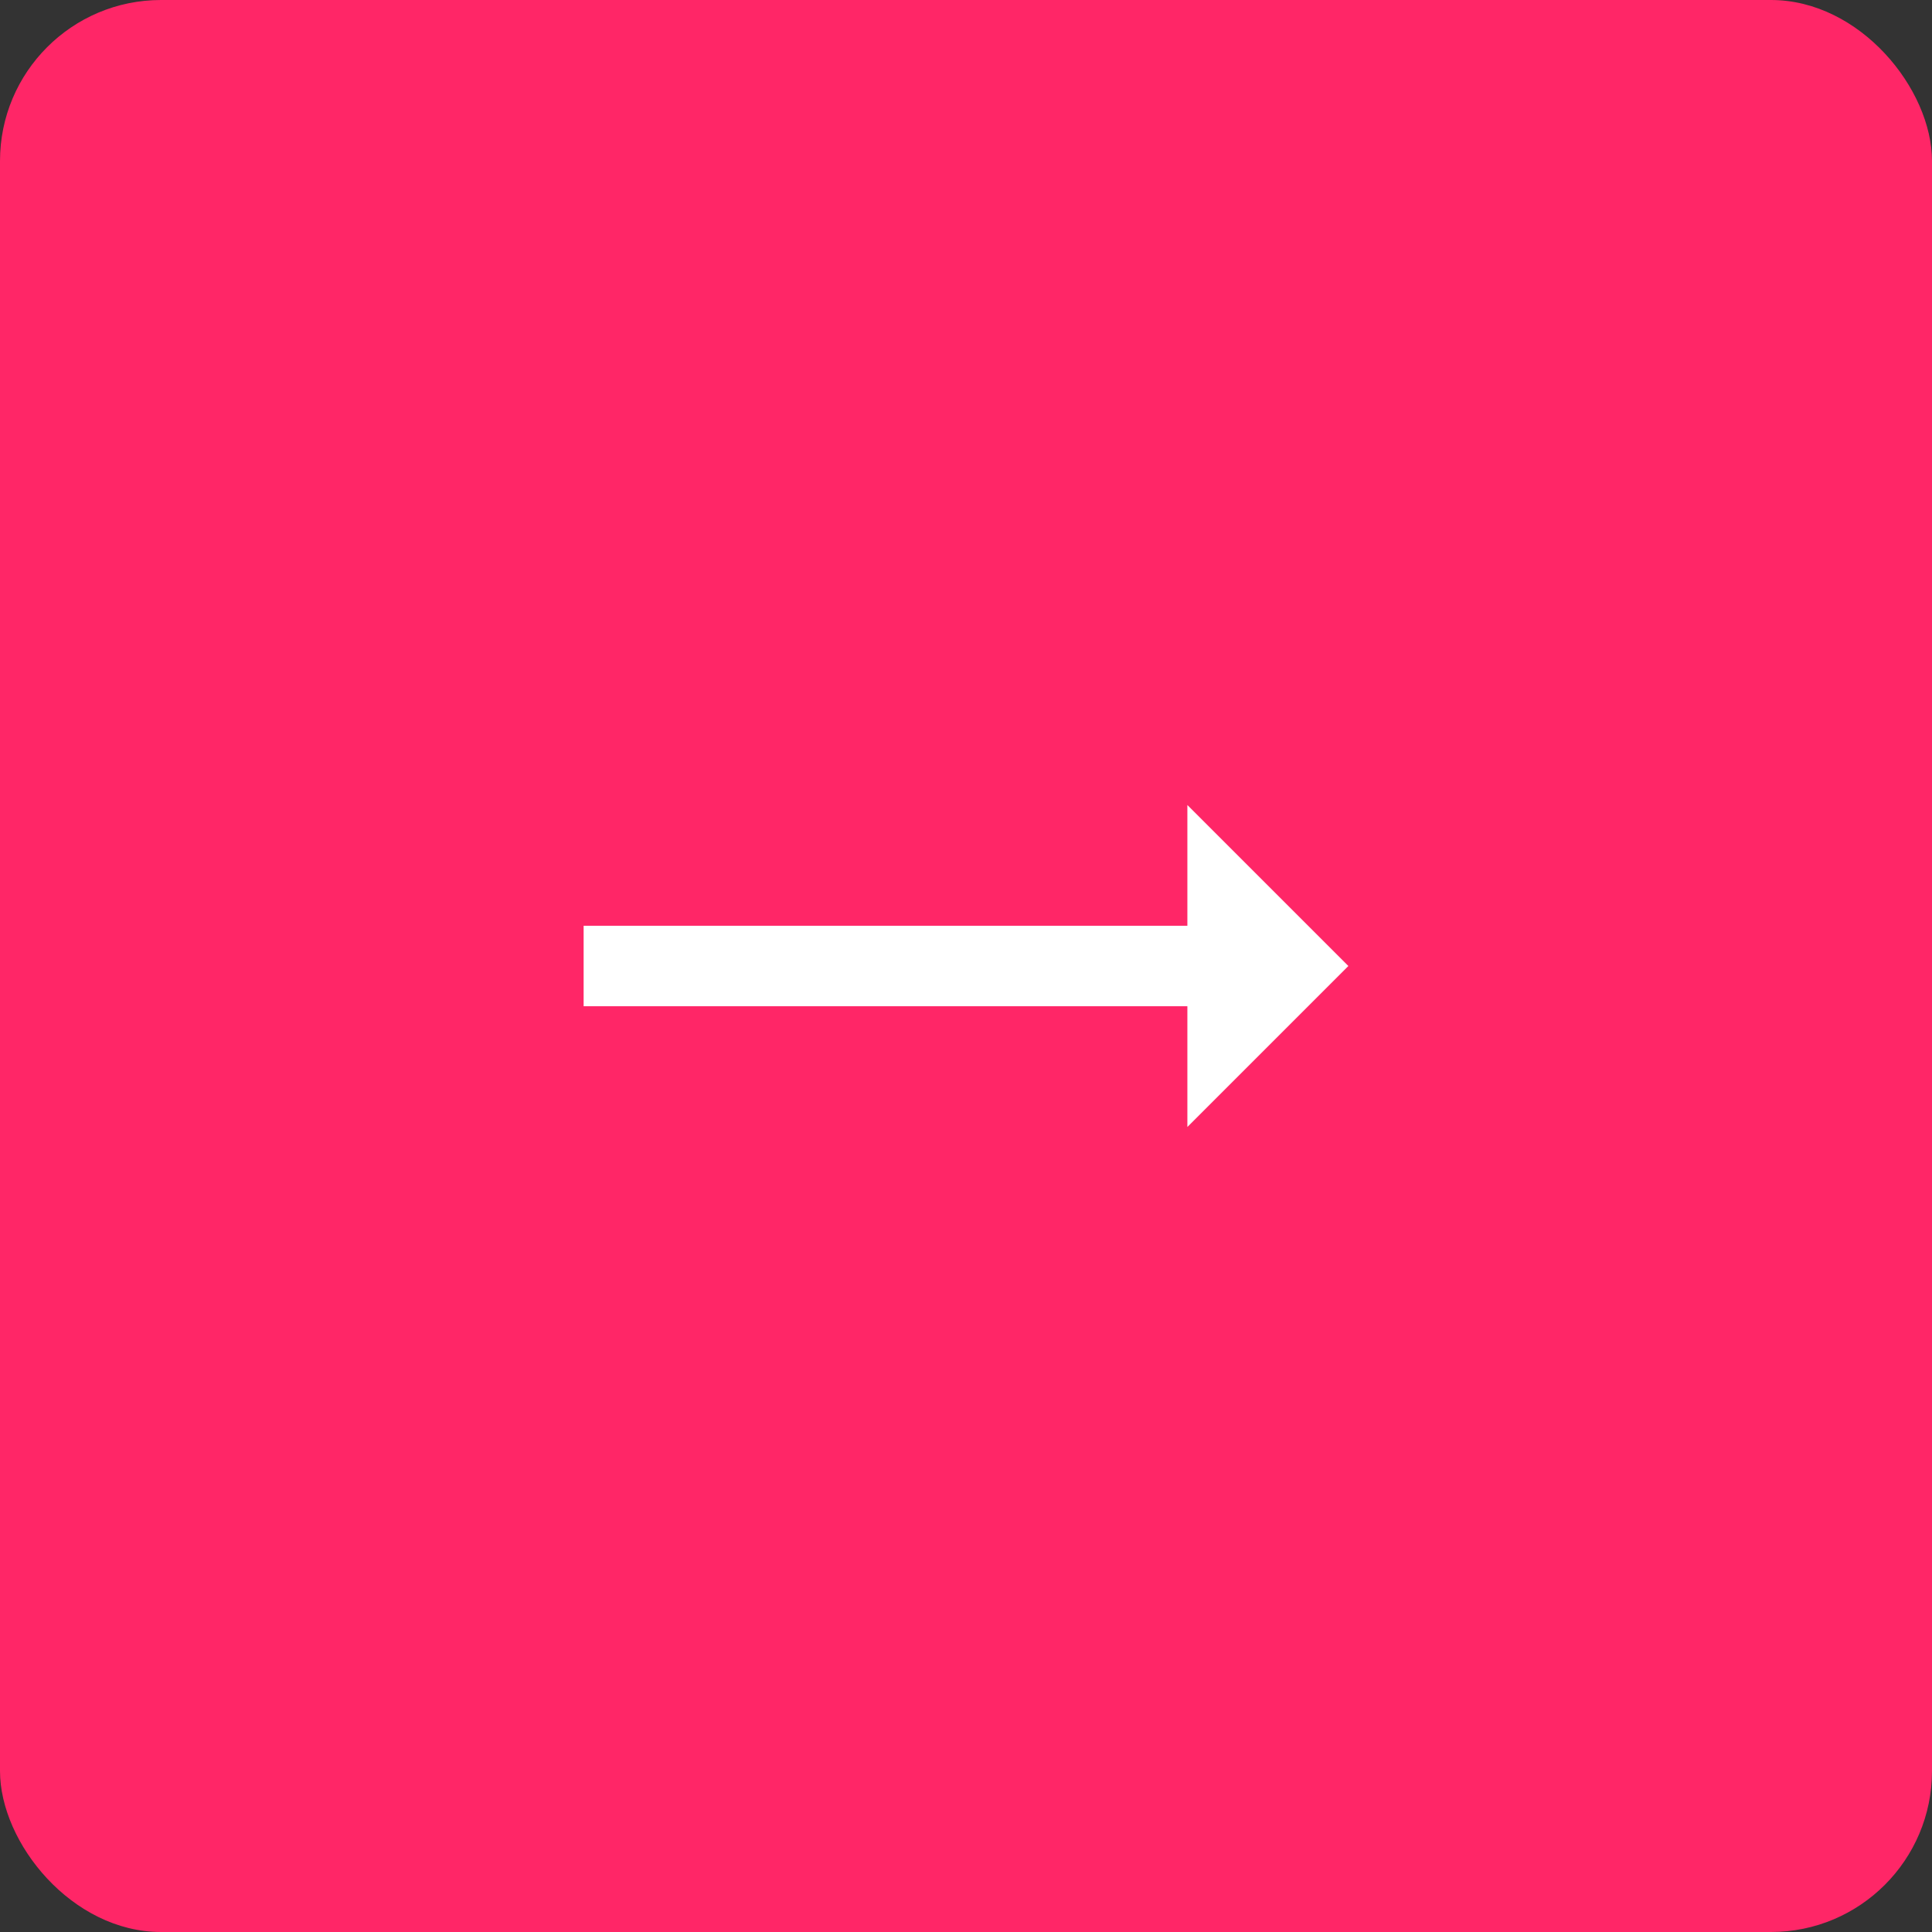<svg width="48" height="48" viewBox="0 0 48 48" fill="none" xmlns="http://www.w3.org/2000/svg">
<rect x="0" y="0" width="48" height="48" fill="#333333" stroke="none"/>
<rect width="48" height="48" rx="4" fill="#FF2667"/>
<path d="M33.5 24L29.5 20V23H14.5V25H29.5V28L33.5 24Z" fill="white"/>
</svg>
